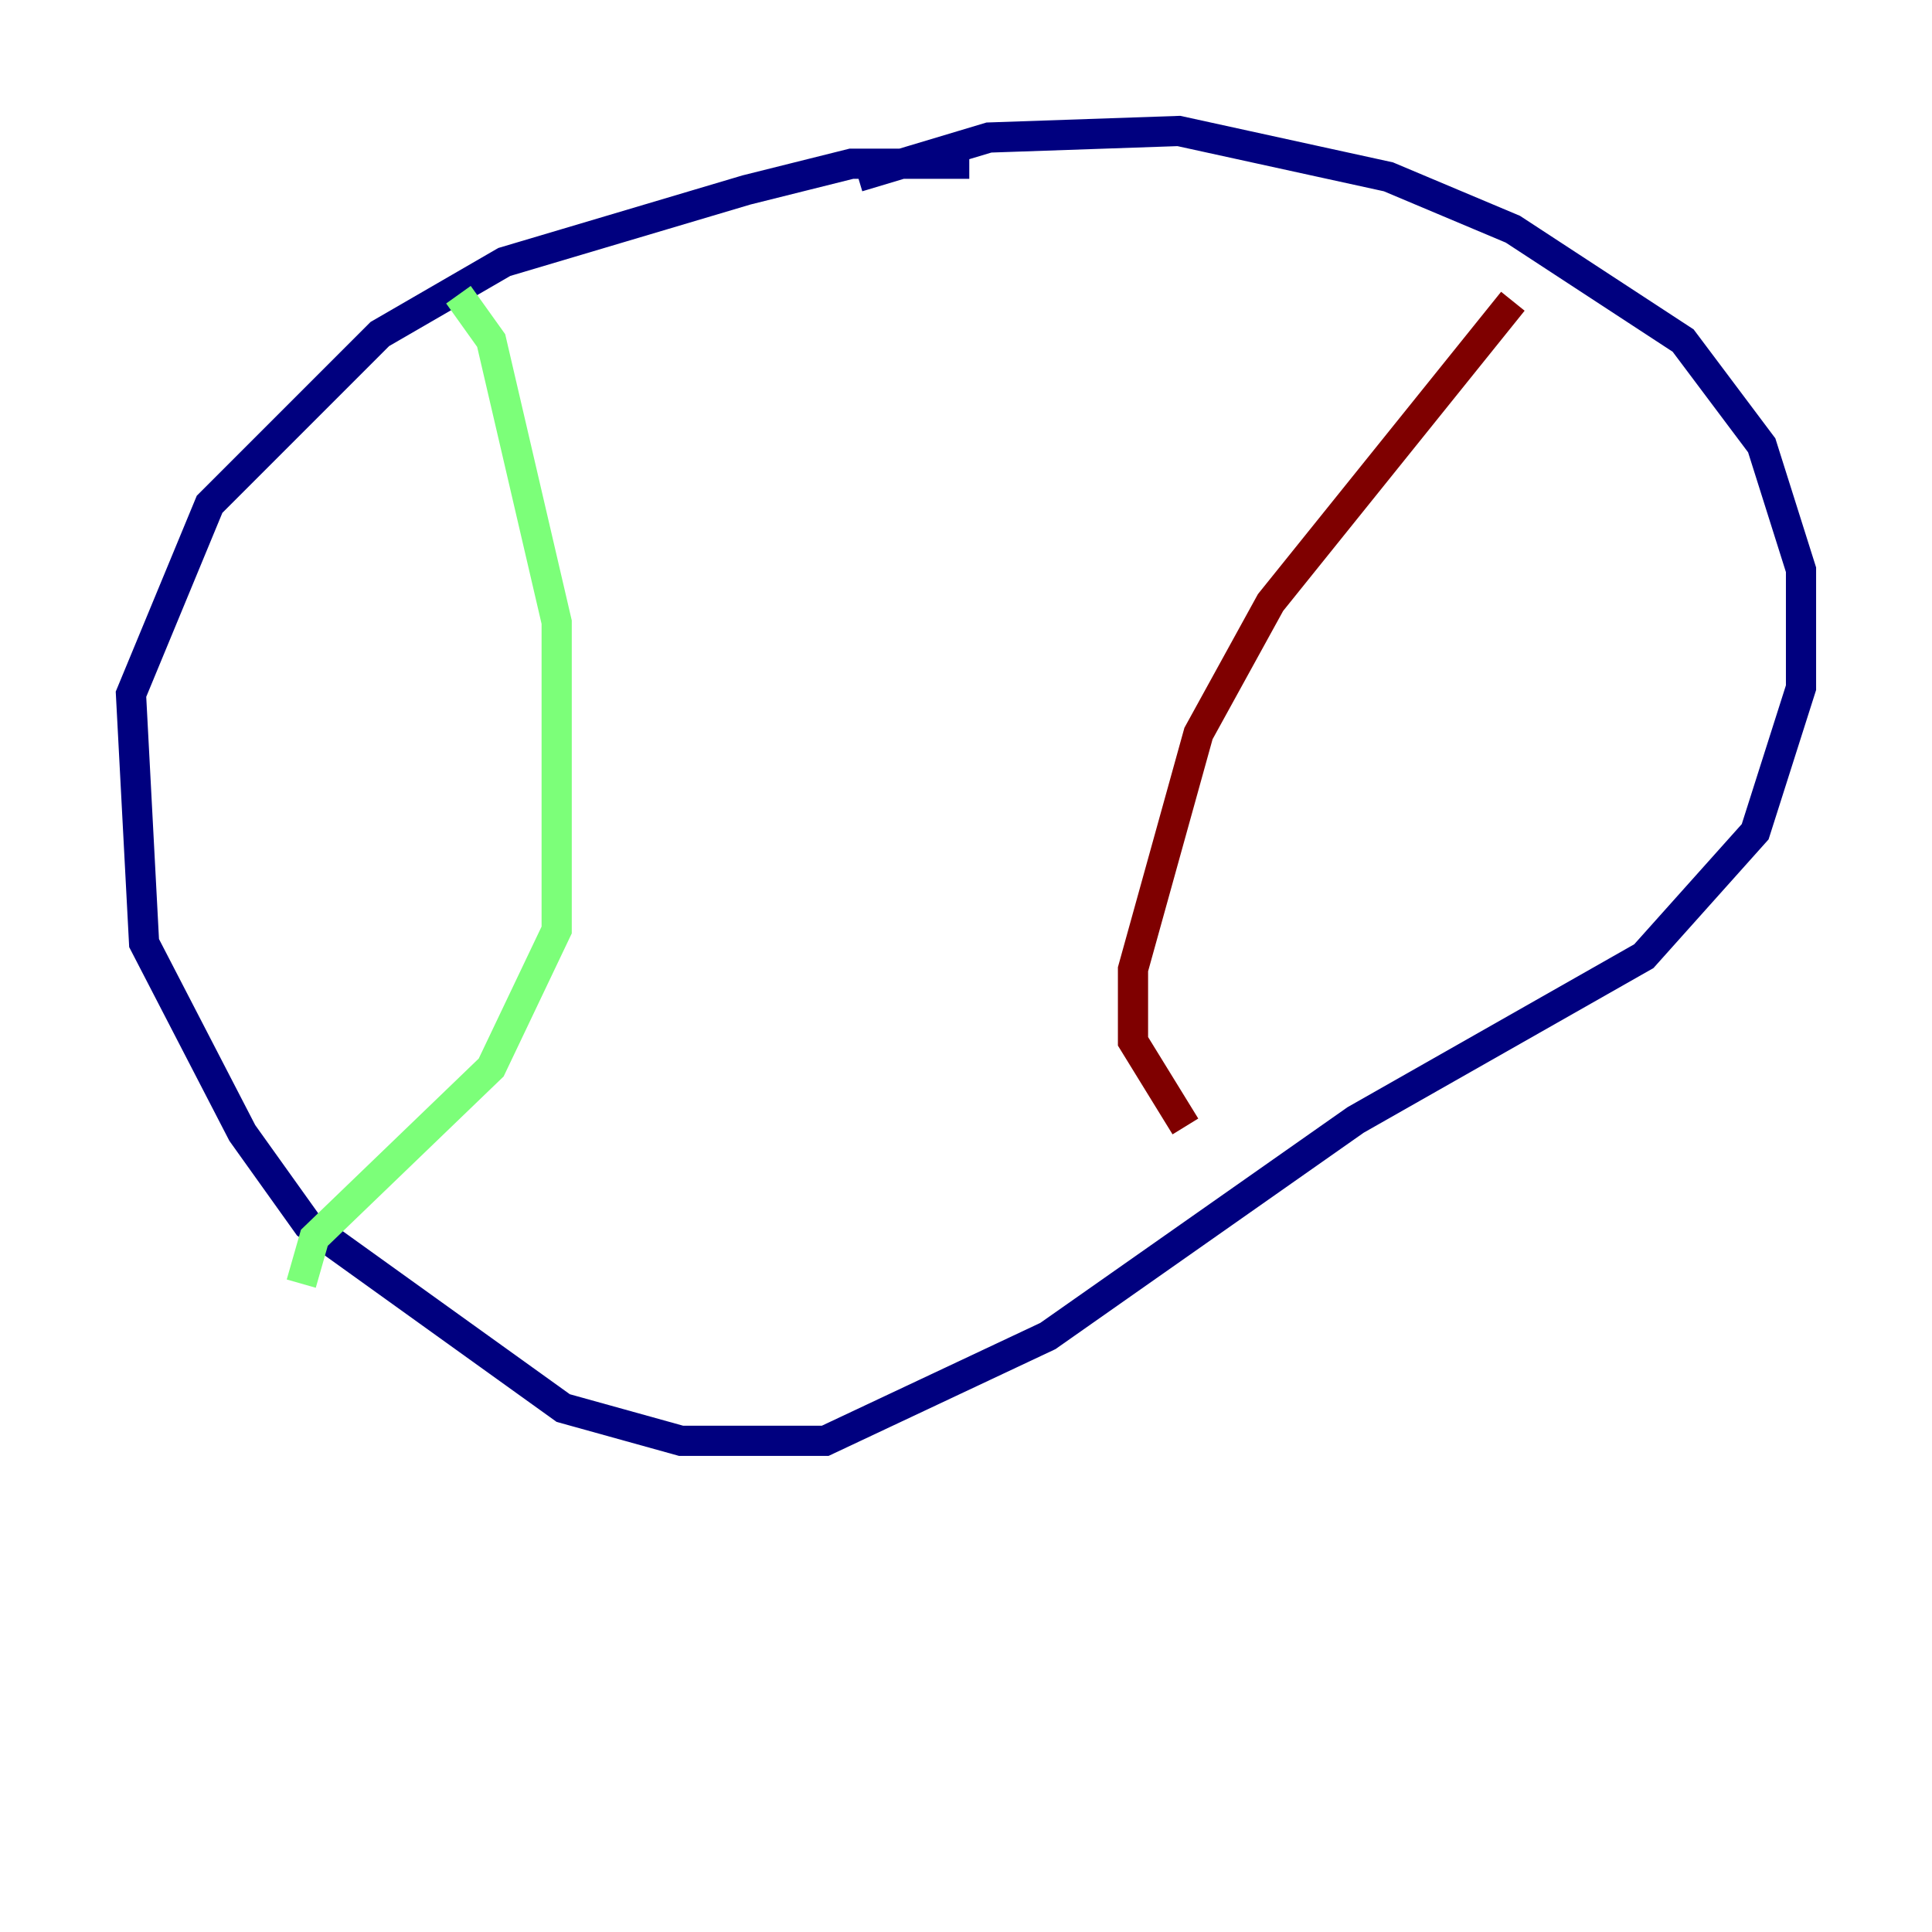 <?xml version="1.0" encoding="utf-8" ?>
<svg baseProfile="tiny" height="128" version="1.2" viewBox="0,0,128,128" width="128" xmlns="http://www.w3.org/2000/svg" xmlns:ev="http://www.w3.org/2001/xml-events" xmlns:xlink="http://www.w3.org/1999/xlink"><defs /><polyline fill="none" points="64.217,10.848 56.407,10.848 49.464,12.583 33.41,17.356 25.166,22.129 13.885,33.41 8.678,45.993 9.546,62.481 16.054,75.064 20.393,81.139 37.315,93.288 45.125,95.458 54.671,95.458 69.424,88.515 89.817,74.197 108.909,63.349 116.285,55.105 119.322,45.559 119.322,37.749 116.719,29.505 111.512,22.563 100.231,15.186 91.986,11.715 78.102,8.678 65.519,9.112 56.841,11.715" stroke="#00007f" stroke-width="2" /><polyline fill="none" points="30.373,19.525 32.542,22.563 36.881,41.22 36.881,61.614 32.542,70.725 20.827,82.007 19.959,85.044" stroke="#7cff79" stroke-width="2" /><polyline fill="none" points="100.231,19.959 84.176,39.919 79.403,48.597 75.064,64.217 75.064,68.99 78.536,74.63" stroke="#7f0000" stroke-width="2" /></svg>